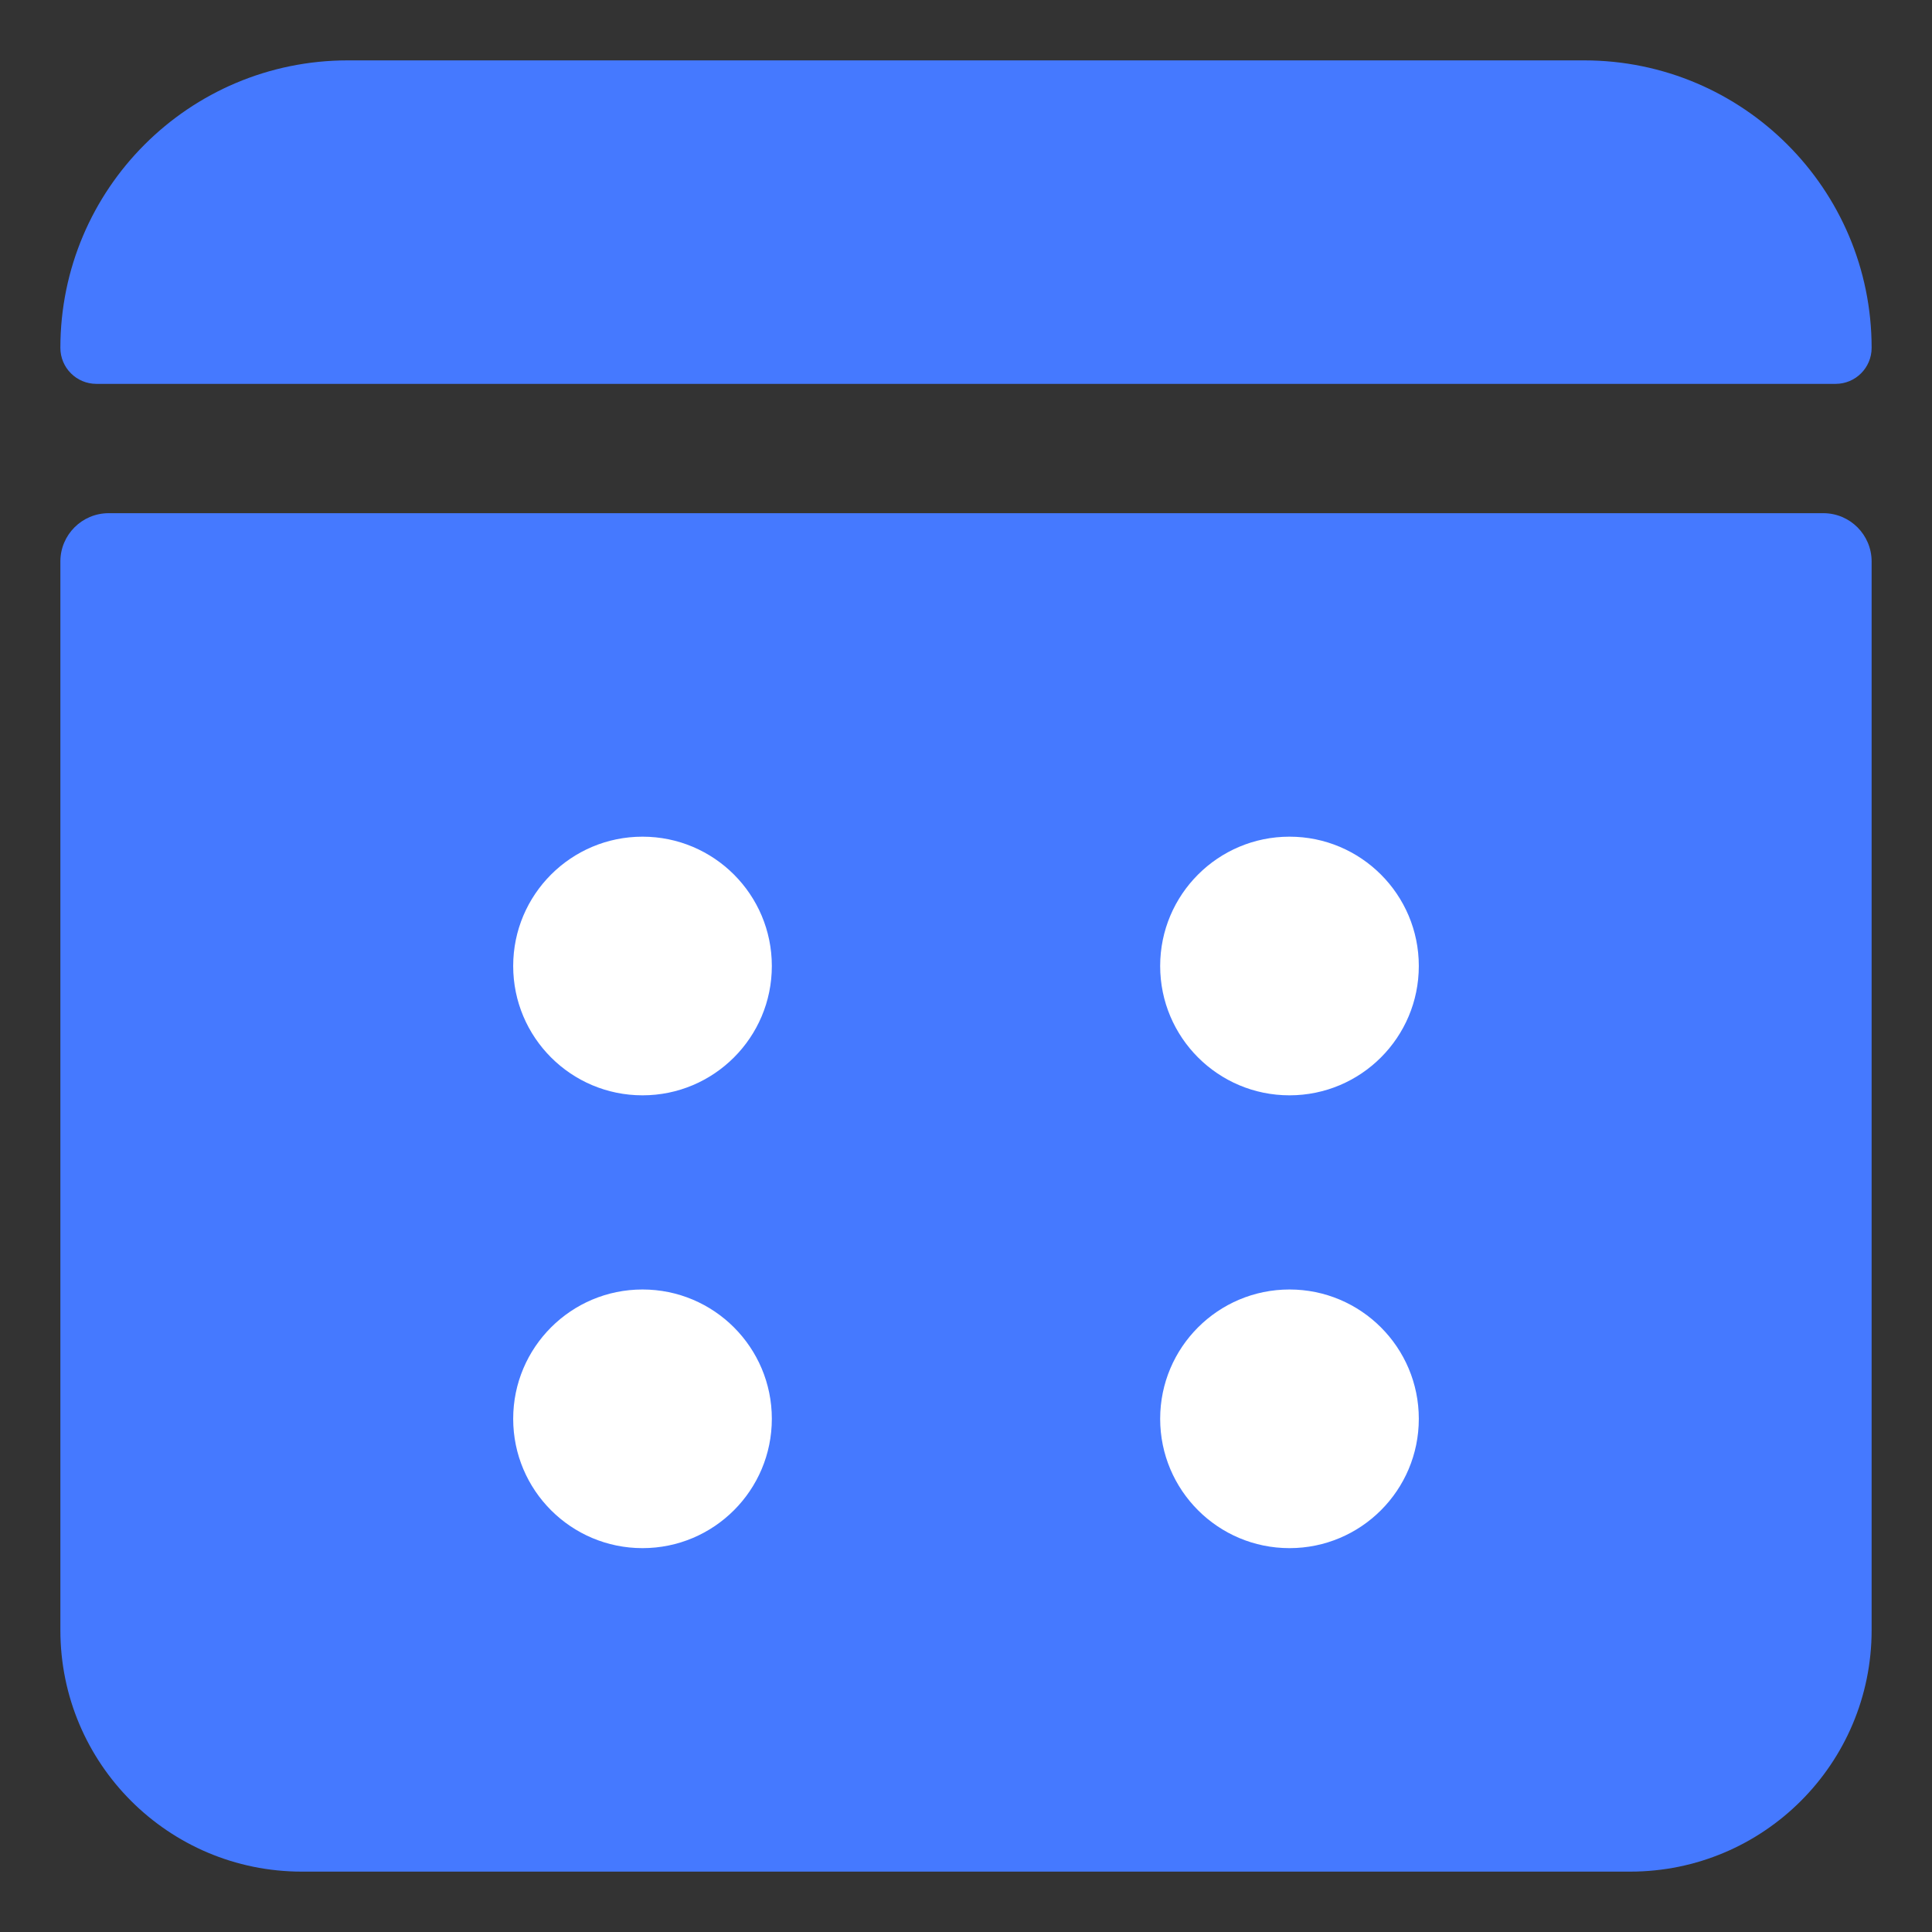 <svg width="16" height="16" viewBox="0 0 16 16" fill="none" xmlns="http://www.w3.org/2000/svg">
<rect x="0" y="0" width="16" height="16" fill="#333333" stroke="none"/>
<path d="M0.5 4.65C0.5 4.429 0.679 4.25 0.9 4.25H15.1C15.321 4.25 15.5 4.429 15.5 4.65V13.5C15.5 14.605 14.605 15.5 13.5 15.5H2.5C1.395 15.5 0.5 14.605 0.5 13.5V4.65Z" fill="#4579FF"/>
<path d="M0.5 2.881C0.5 1.566 1.566 0.5 2.881 0.5H13.119C14.434 0.5 15.5 1.566 15.5 2.881C15.5 3.045 15.367 3.179 15.202 3.179H0.798C0.633 3.179 0.5 3.045 0.5 2.881Z" fill="#4579FF"/>
<ellipse cx="5.321" cy="8" rx="1.071" ry="1.071" fill="white"/>
<ellipse cx="5.321" cy="11.75" rx="1.071" ry="1.071" fill="white"/>
<ellipse cx="10.679" cy="8" rx="1.071" ry="1.071" fill="white"/>
<ellipse cx="10.679" cy="11.75" rx="1.071" ry="1.071" fill="white"/>
</svg>
